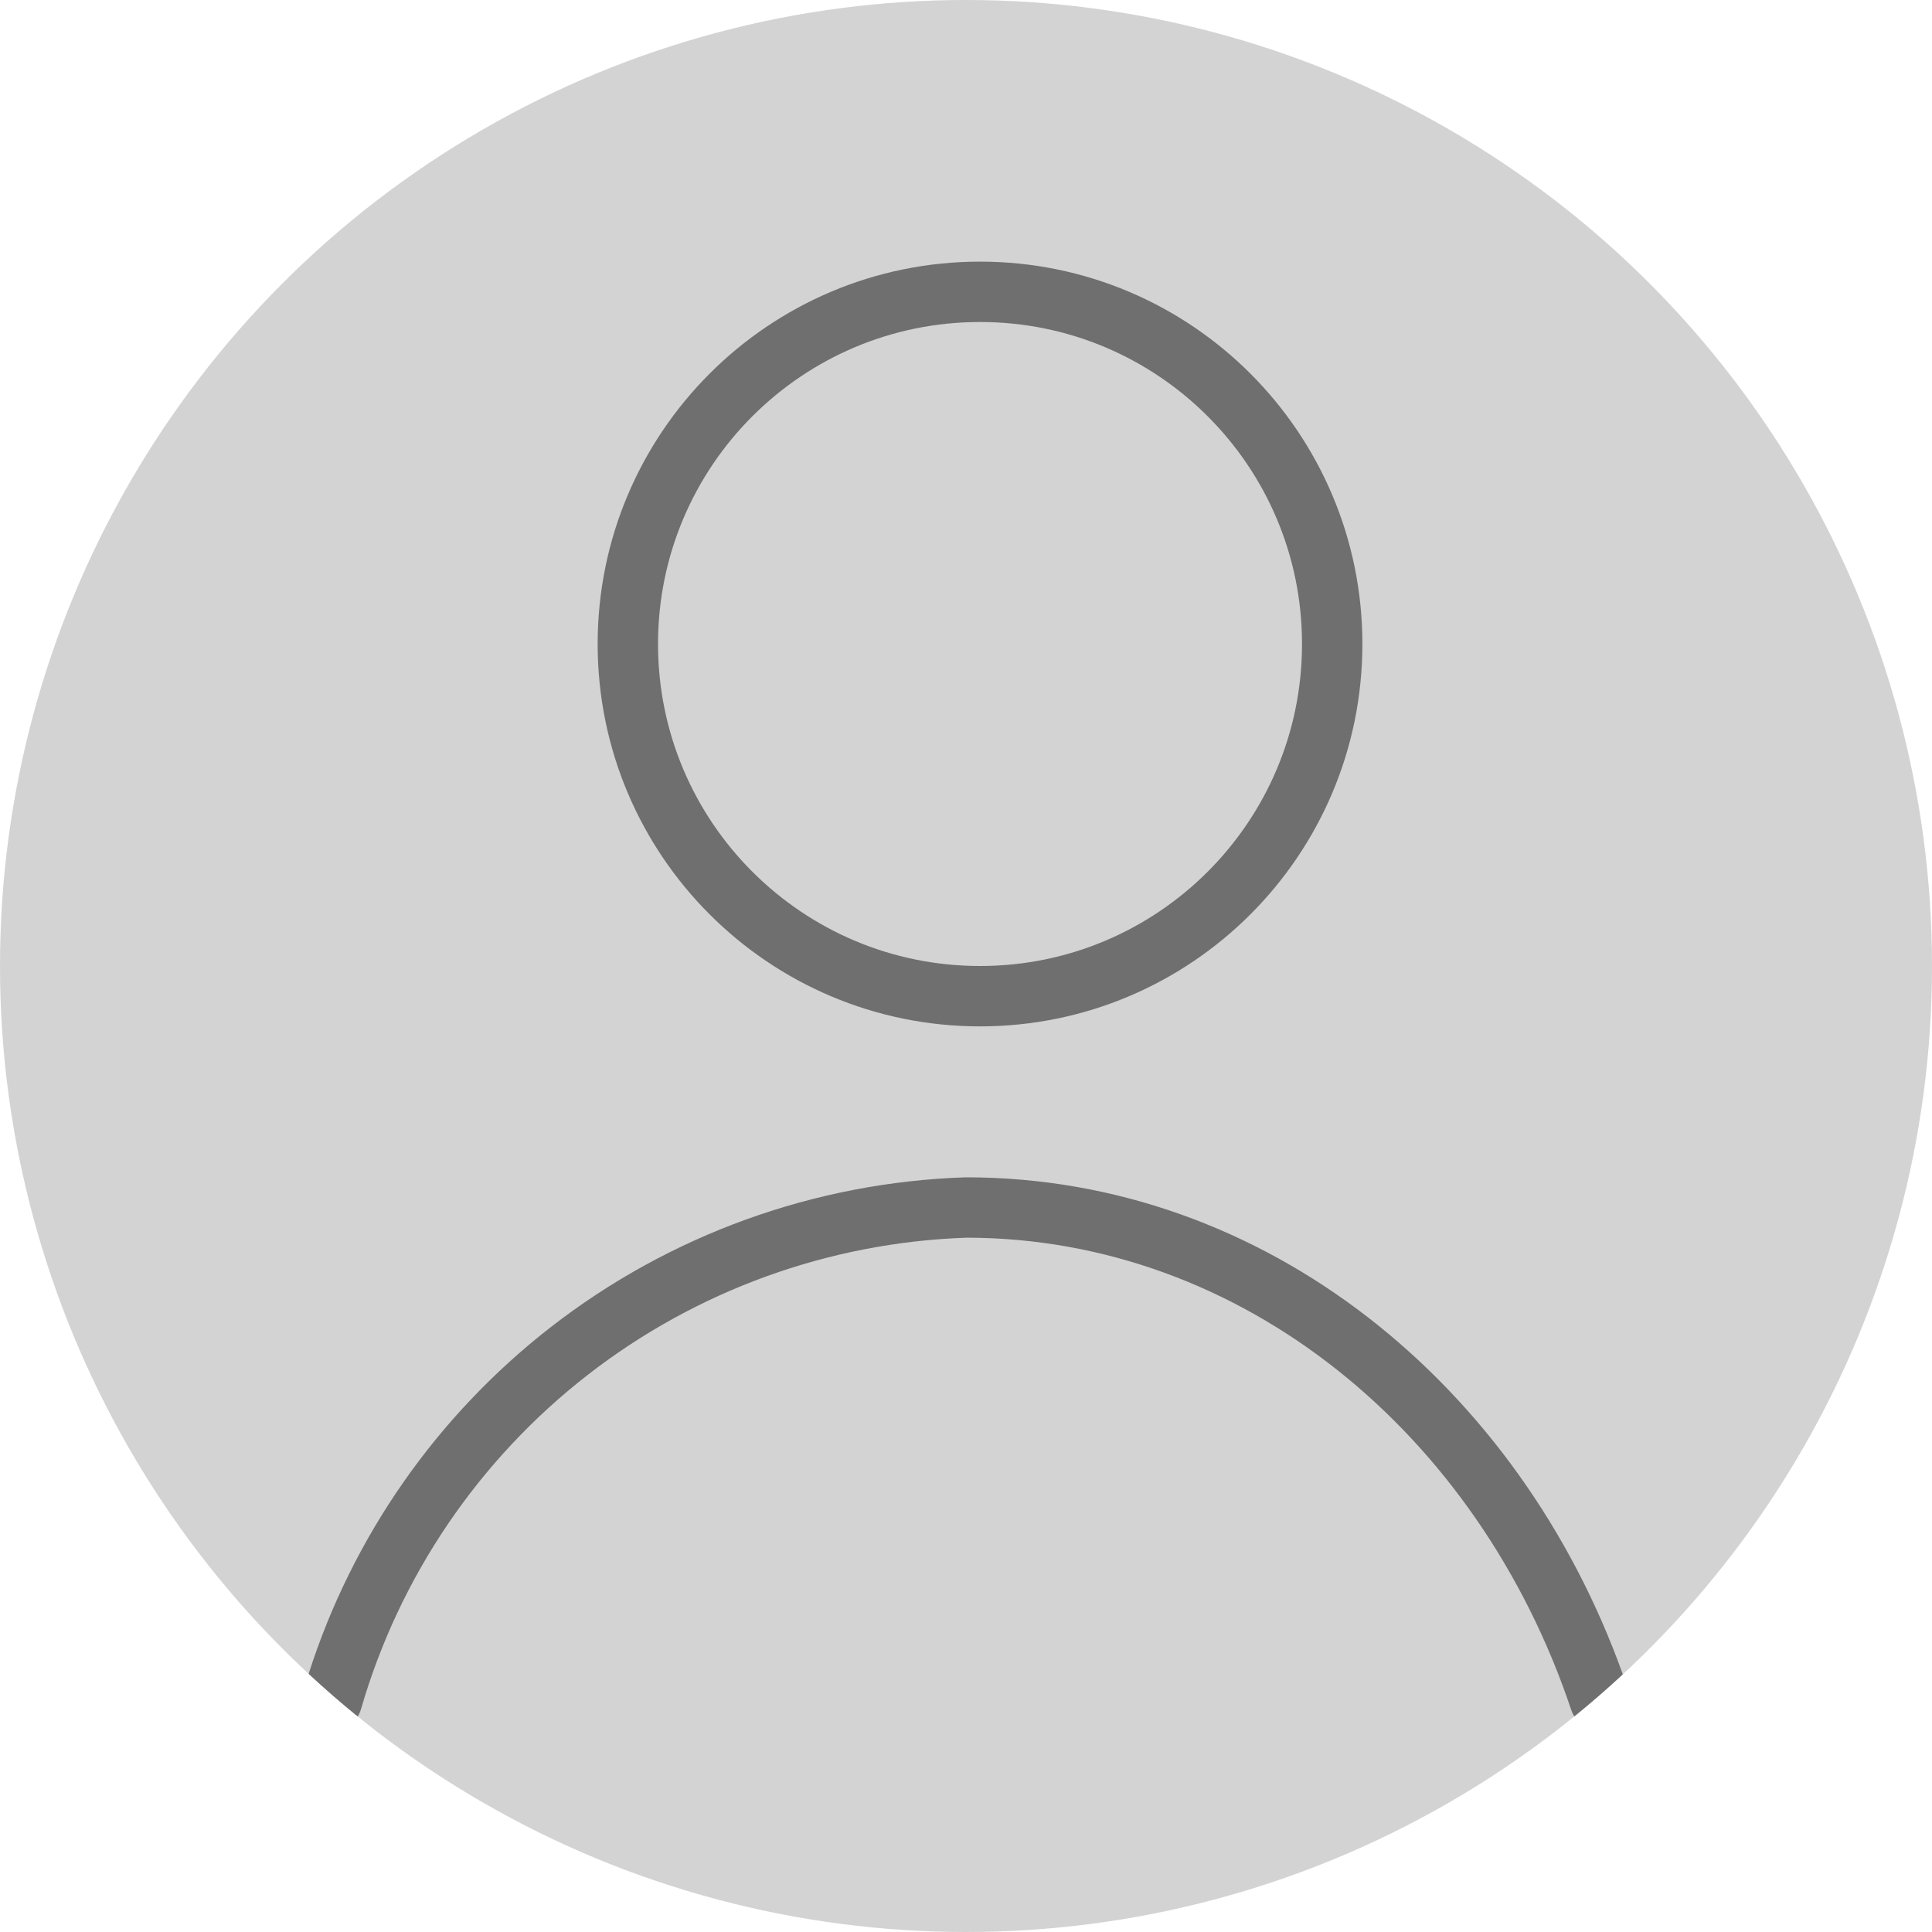 <svg width="64" height="64" viewBox="0 0 64 64" fill="none" xmlns="http://www.w3.org/2000/svg">
<circle cx="32" cy="32" r="32" fill="#D3D3D3"/>
<path d="M32.465 33C38.908 33 44.131 27.777 44.131 21.333C44.131 14.89 38.908 9.667 32.465 9.667C26.021 9.667 20.798 14.89 20.798 21.333C20.798 27.777 26.021 33 32.465 33Z" stroke="#6F6F6F" stroke-width="2" stroke-linecap="round" stroke-linejoin="round"/>
<path fill-rule="evenodd" clip-rule="evenodd" d="M52.15 56.861C52.701 56.413 53.237 55.948 53.758 55.465C50.321 45.875 41.928 39 32 39C31.989 39 31.978 39 31.966 39.001C26.98 39.168 22.174 40.907 18.236 43.97C14.465 46.904 11.674 50.907 10.224 55.448C10.75 55.937 11.292 56.408 11.85 56.861C11.897 56.785 11.934 56.702 11.96 56.612C13.233 52.225 15.859 48.353 19.464 45.549L18.85 44.76L19.464 45.549C23.065 42.749 27.458 41.157 32.017 41C41.12 41.008 48.969 47.447 52.052 56.651C52.077 56.726 52.11 56.796 52.15 56.861Z" fill="#6F6F6F"/>
</svg>
